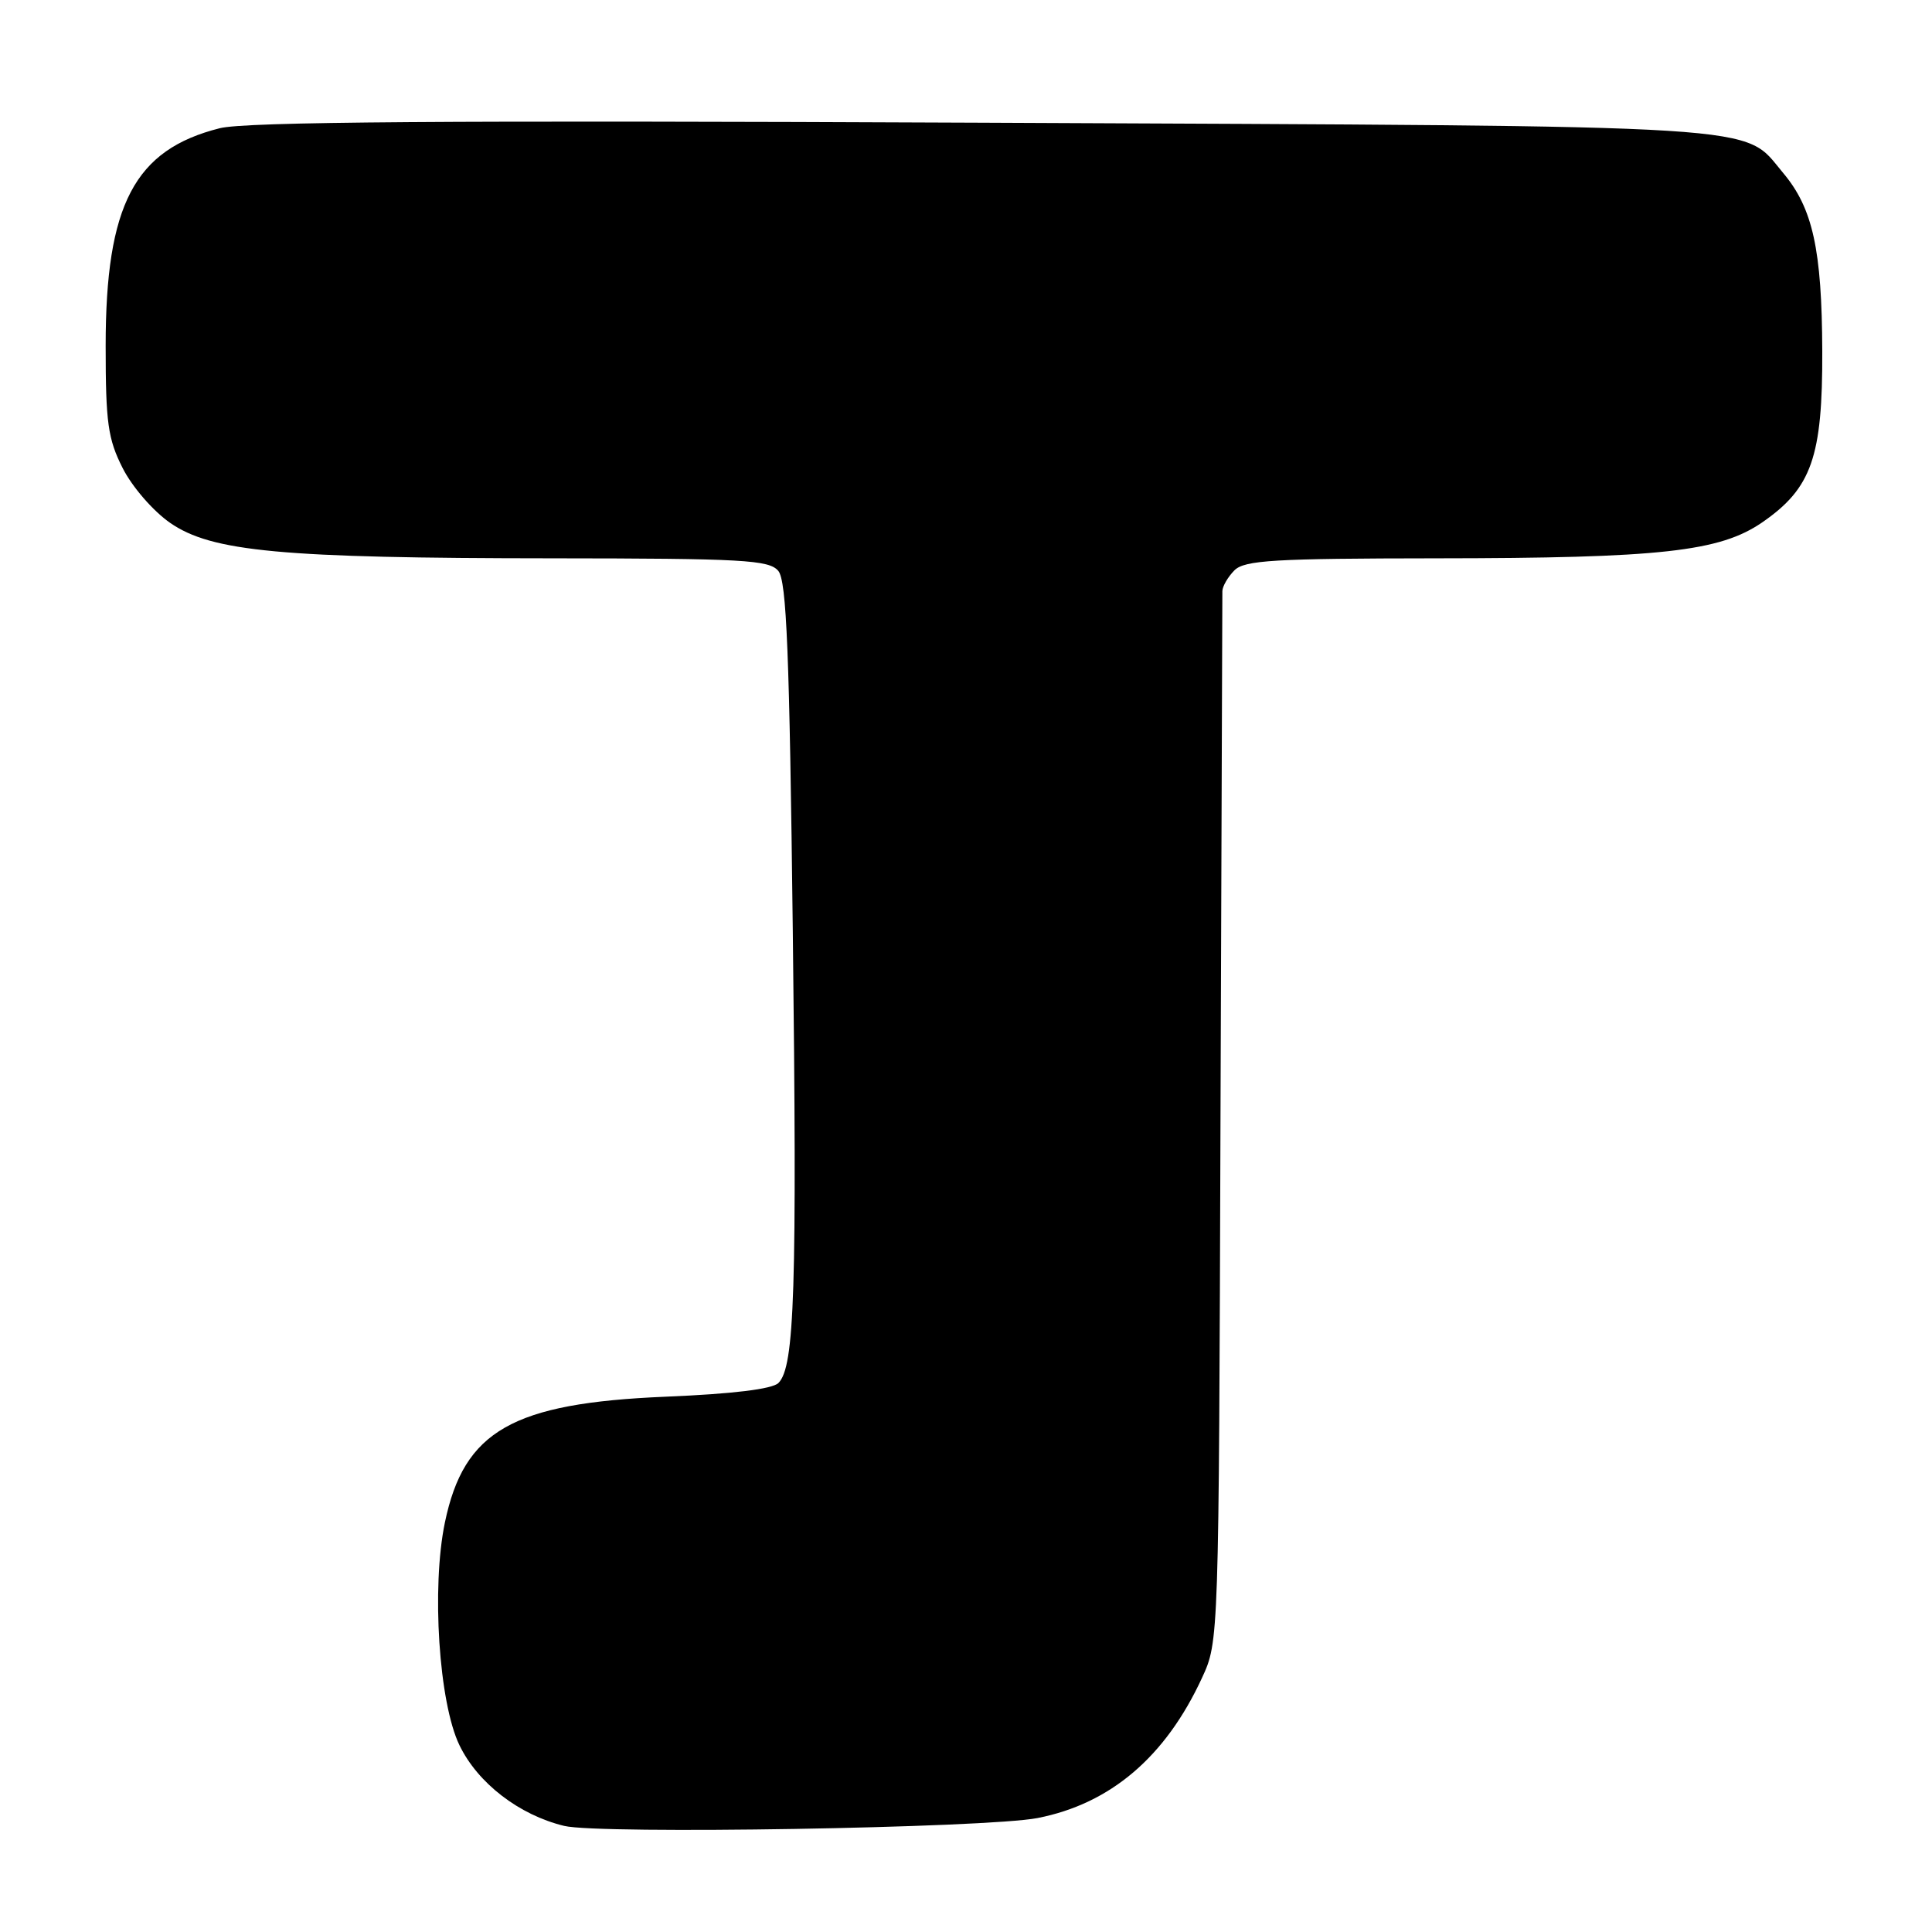 <?xml version="1.0" encoding="UTF-8" standalone="no"?>
<!DOCTYPE svg PUBLIC "-//W3C//DTD SVG 1.1//EN" "http://www.w3.org/Graphics/SVG/1.1/DTD/svg11.dtd" >
<svg xmlns="http://www.w3.org/2000/svg" xmlns:xlink="http://www.w3.org/1999/xlink" version="1.1" viewBox="0 0 256 256">
 <g >
 <path fill="currentColor"
d=" M 137.48 240.90 C 147.15 239.01 154.44 232.79 159.27 222.33 C 161.50 217.50 161.50 217.50 161.72 148.50 C 161.85 110.55 161.96 78.97 161.97 78.32 C 161.99 77.67 162.71 76.44 163.57 75.57 C 164.92 74.23 168.78 74.00 190.32 73.98 C 220.06 73.96 227.87 73.09 233.50 69.22 C 240.05 64.70 241.51 60.55 241.46 46.50 C 241.41 33.08 240.21 27.59 236.27 22.91 C 230.80 16.41 236.15 16.74 130.12 16.26 C 58.94 15.94 32.54 16.13 29.12 16.99 C 17.82 19.83 14.00 27.11 14.00 45.83 C 14.00 56.03 14.30 58.16 16.25 62.02 C 17.51 64.51 20.28 67.71 22.54 69.28 C 28.05 73.10 37.25 73.96 73.13 73.98 C 98.51 74.00 101.91 74.19 103.13 75.65 C 104.23 76.98 104.61 86.42 105.05 123.40 C 105.62 170.86 105.30 181.10 103.15 183.25 C 102.34 184.06 97.12 184.70 88.20 185.07 C 67.89 185.92 61.48 189.58 58.95 201.74 C 57.16 210.37 58.15 225.62 60.88 231.25 C 63.31 236.28 68.78 240.49 74.75 241.94 C 79.41 243.08 130.70 242.22 137.48 240.90 Z "/>
</g>
</svg>